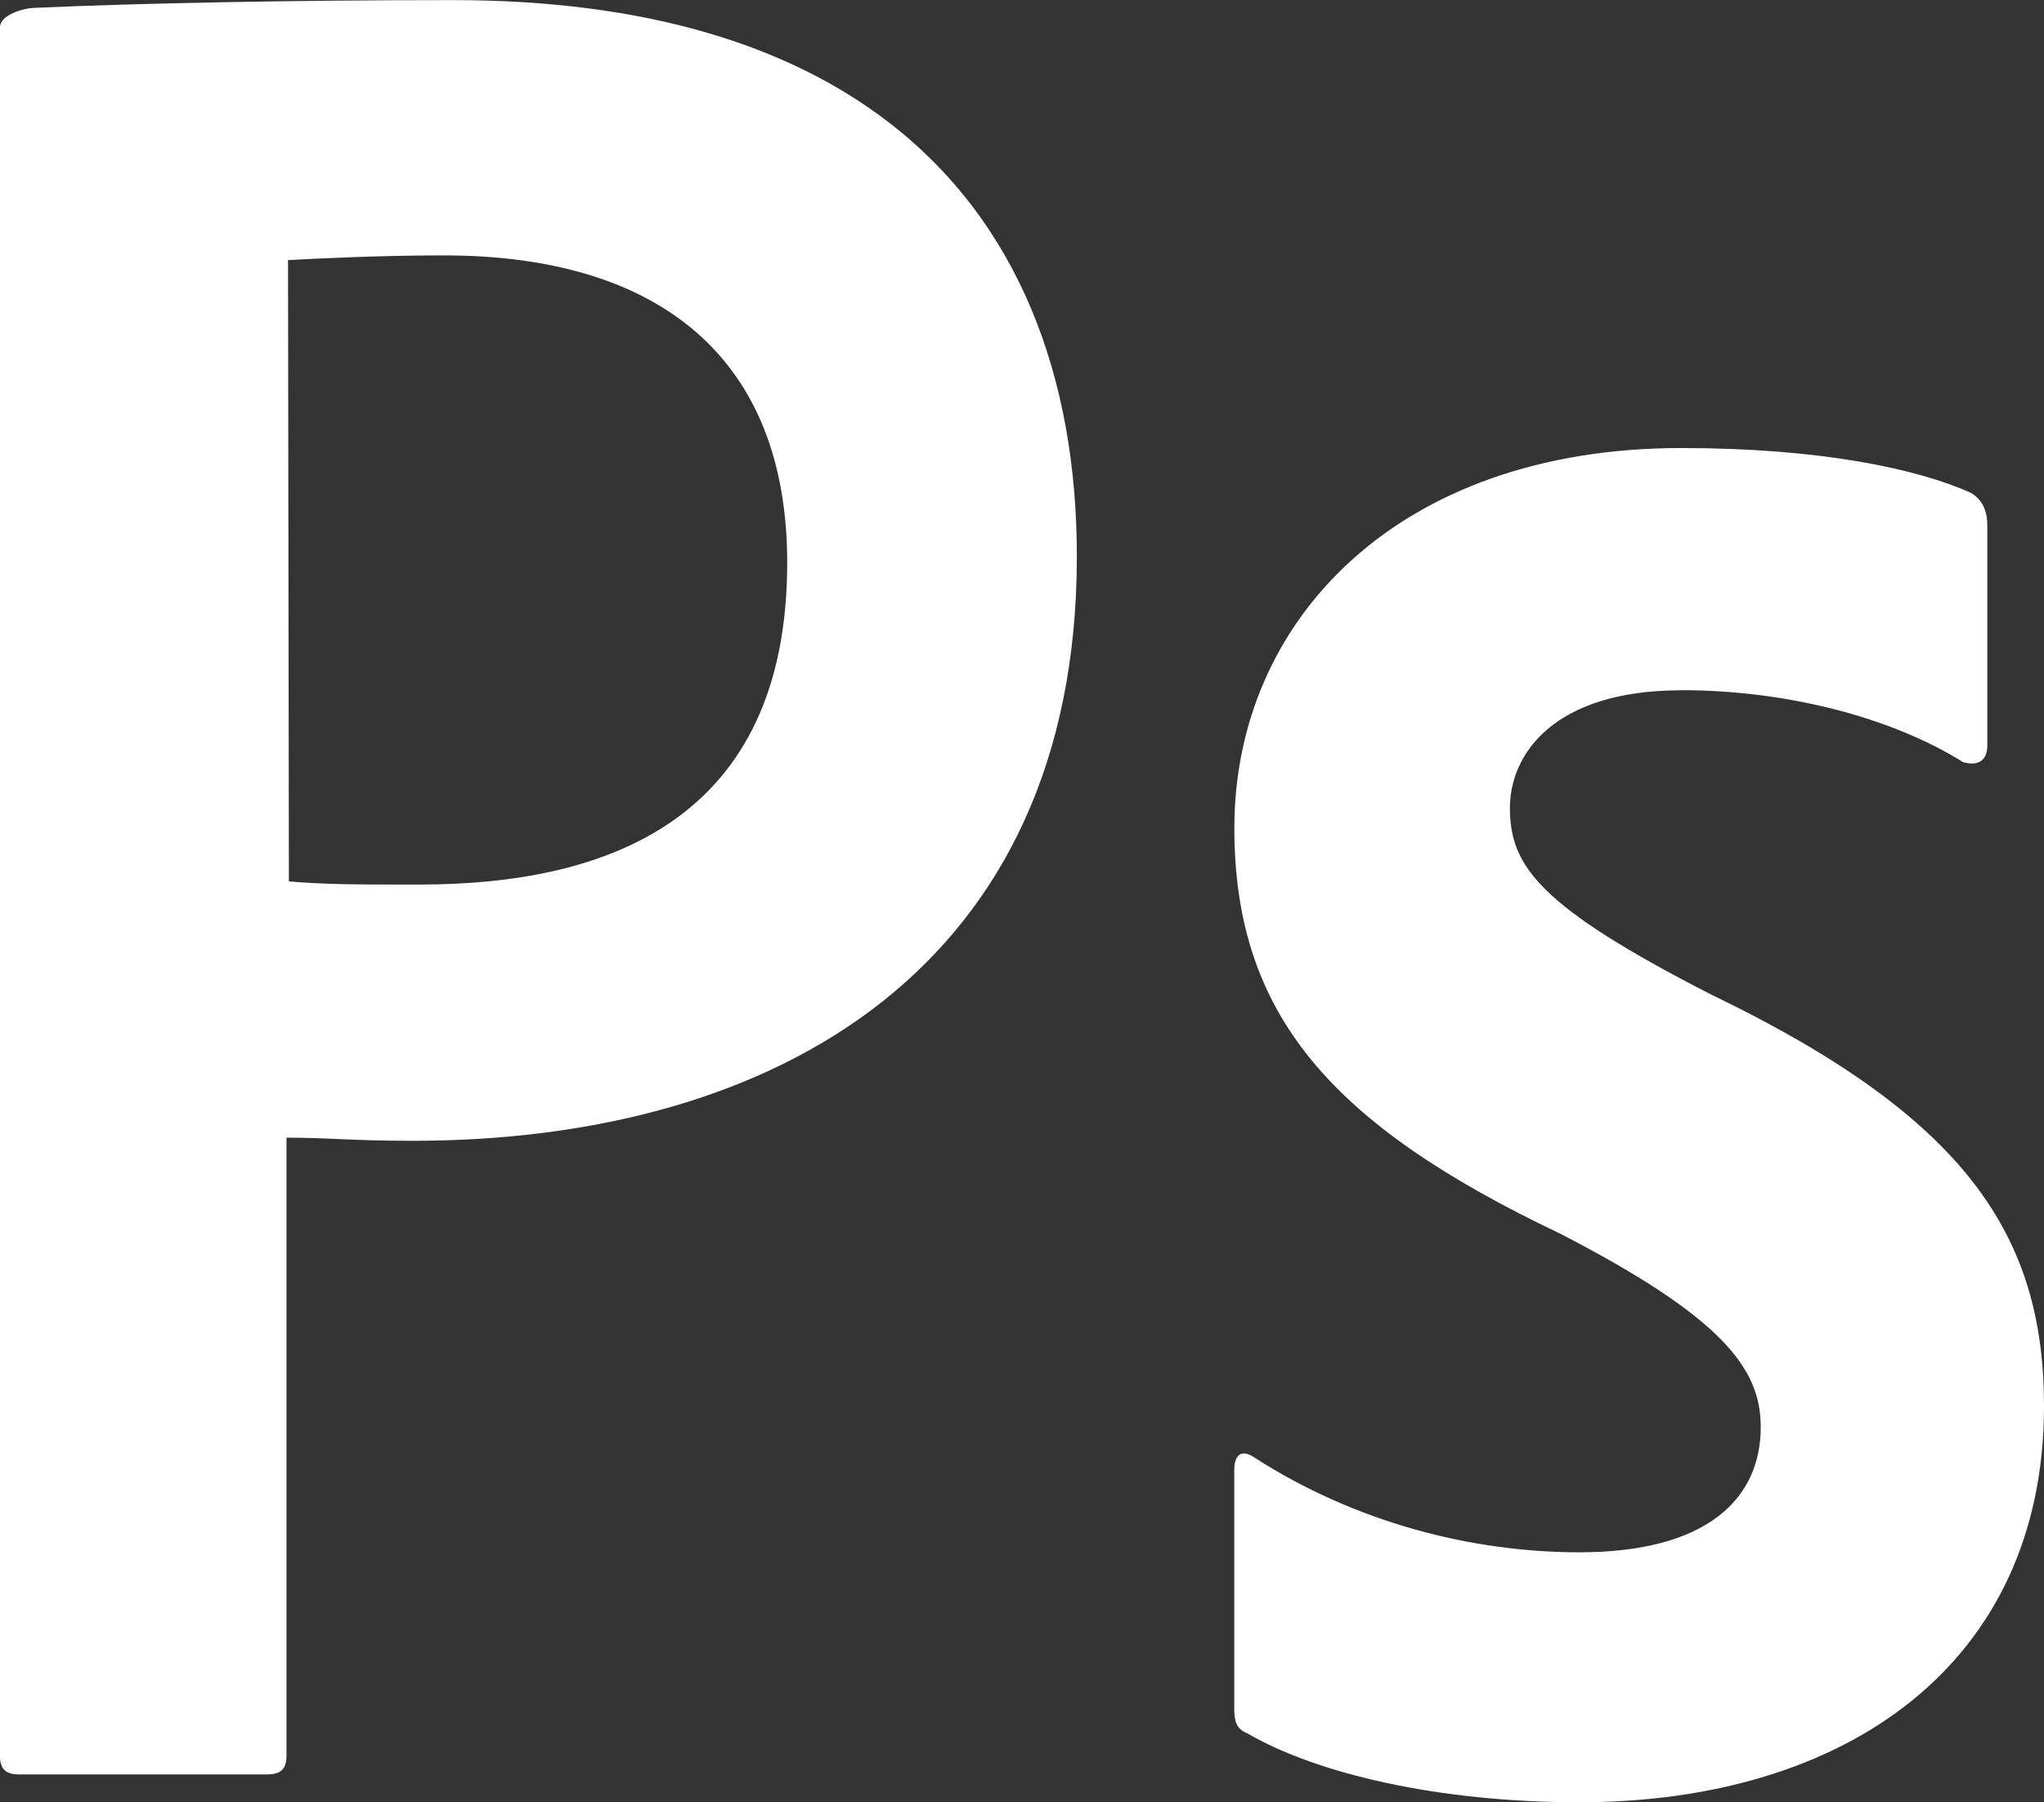 <?xml version="1.0" encoding="UTF-8" standalone="no"?>
<!-- Generator: Adobe Illustrator 18.1.0, SVG Export Plug-In . SVG Version: 6.00 Build 0)  -->

<svg
   xmlns:dc="http://purl.org/dc/elements/1.1/"
   xmlns:cc="http://creativecommons.org/ns#"
   xmlns:rdf="http://www.w3.org/1999/02/22-rdf-syntax-ns#"
   xmlns:svg="http://www.w3.org/2000/svg"
   xmlns="http://www.w3.org/2000/svg"
   xmlns:sodipodi="http://sodipodi.sourceforge.net/DTD/sodipodi-0.dtd"
   xmlns:inkscape="http://www.inkscape.org/namespaces/inkscape"
   version="1.1"
   id="Layer_1"
   x="0px"
   y="0px"
   viewBox="-362.4 459.1 18.856 16.625"
   enable-background="new -362.4 459.1 500 500"
   xml:space="preserve"
   inkscape:version="0.91 r13725"
   sodipodi:docname="adobe-photoshop.svg"
   width="18.856"
   height="16.625"><rect x="-362.4" y="459.1" width="18.856" height="16.625" fill="#333333" stroke="none"/><defs
     id="defs14" /><sodipodi:namedview
     pagecolor="#ffffff"
     bordercolor="#666666"
     borderopacity="1"
     objecttolerance="10"
     gridtolerance="10"
     guidetolerance="10"
     inkscape:pageopacity="0"
     inkscape:pageshadow="2"
     inkscape:window-width="1366"
     inkscape:window-height="715"
     id="namedview12"
     showgrid="false"
     fit-margin-top="0"
     fit-margin-left="0"
     fit-margin-right="0"
     fit-margin-bottom="0"
     inkscape:zoom="2.6700352"
     inkscape:cx="-6.9202278"
     inkscape:cy="-36.565448"
     inkscape:window-x="-8"
     inkscape:window-y="-8"
     inkscape:window-maximized="1"
     inkscape:current-layer="Layer_1" /><radialGradient
     id="SVGID_1_"
     cx="-1002.912"
     cy="1088.669"
     r="0.637"
     gradientTransform="matrix(545.674,0,0,-528.311,547071.63,575749.06)"
     gradientUnits="userSpaceOnUse"><stop
       offset="0"
       style="stop-color:#34364E;stop-opacity:0.98"
       id="stop4" /><stop
       offset="1"
       style="stop-color:#0C0824"
       id="stop6" /></radialGradient><path
     sodipodi:nodetypes="cscsscsscsscsscssccccssscscccsssscsss"
     id="path4159"
     d="m -346.891,465.468 c -1.178,0 -1.58,0.592 -1.58,1.085 0,0.535 0.266,0.907 1.853,1.72 2.342,1.128 3.074,2.213 3.074,3.798 0,2.377 -1.825,3.655 -4.288,3.655 -1.3,0 -2.421,-0.264 -3.06,-0.635 -0.108,-0.043 -0.122,-0.121 -0.122,-0.236 l 0,-2.192 c 0,-0.15 0.072,-0.193 0.18,-0.121 0.941,0.607 2.018,0.878 3.003,0.878 1.178,0 1.674,-0.493 1.674,-1.156 0,-0.535 -0.345,-1.007 -1.853,-1.785 -2.119,-1.007 -3.003,-2.027 -3.003,-3.741 0,-1.913 1.508,-3.505 4.123,-3.505 1.286,0 2.184,0.193 2.672,0.414 0.122,0.071 0.151,0.193 0.151,0.3 l 0,2.034 c 0,0.121 -0.072,0.193 -0.223,0.15 -0.661,-0.414 -1.631,-0.664 -2.6,-0.664 z m -12.844,1.763 c 0.345,0.029 0.611,0.029 1.207,0.029 1.746,0 3.39,-0.607 3.39,-2.97 0,-1.885 -1.178,-2.834 -3.168,-2.834 -0.596,0 -1.164,0.029 -1.437,0.043 z m -2.665,-7.881 c 0,-0.107 0.208,-0.178 0.33,-0.178 0.955,-0.043 2.378,-0.071 3.85,-0.071 1.779,0 3.091,0.417 4.01,1.121 1.218,0.933 1.744,2.372 1.744,4.012 0,3.769 -2.751,5.39 -6.127,5.39 -0.567,0 -0.761,-0.029 -1.164,-0.029 l 0,5.696 c 0,0.121 -0.043,0.178 -0.18,0.178 l -2.284,0 c -0.122,0 -0.18,-0.043 -0.18,-0.178 z"
     style="fill:#ffffff;fill-opacity:1;stroke:none;stroke-width:1;stroke-miterlimit:4;stroke-dasharray:none;stroke-opacity:1"
     inkscape:connector-curvature="0" /></svg>